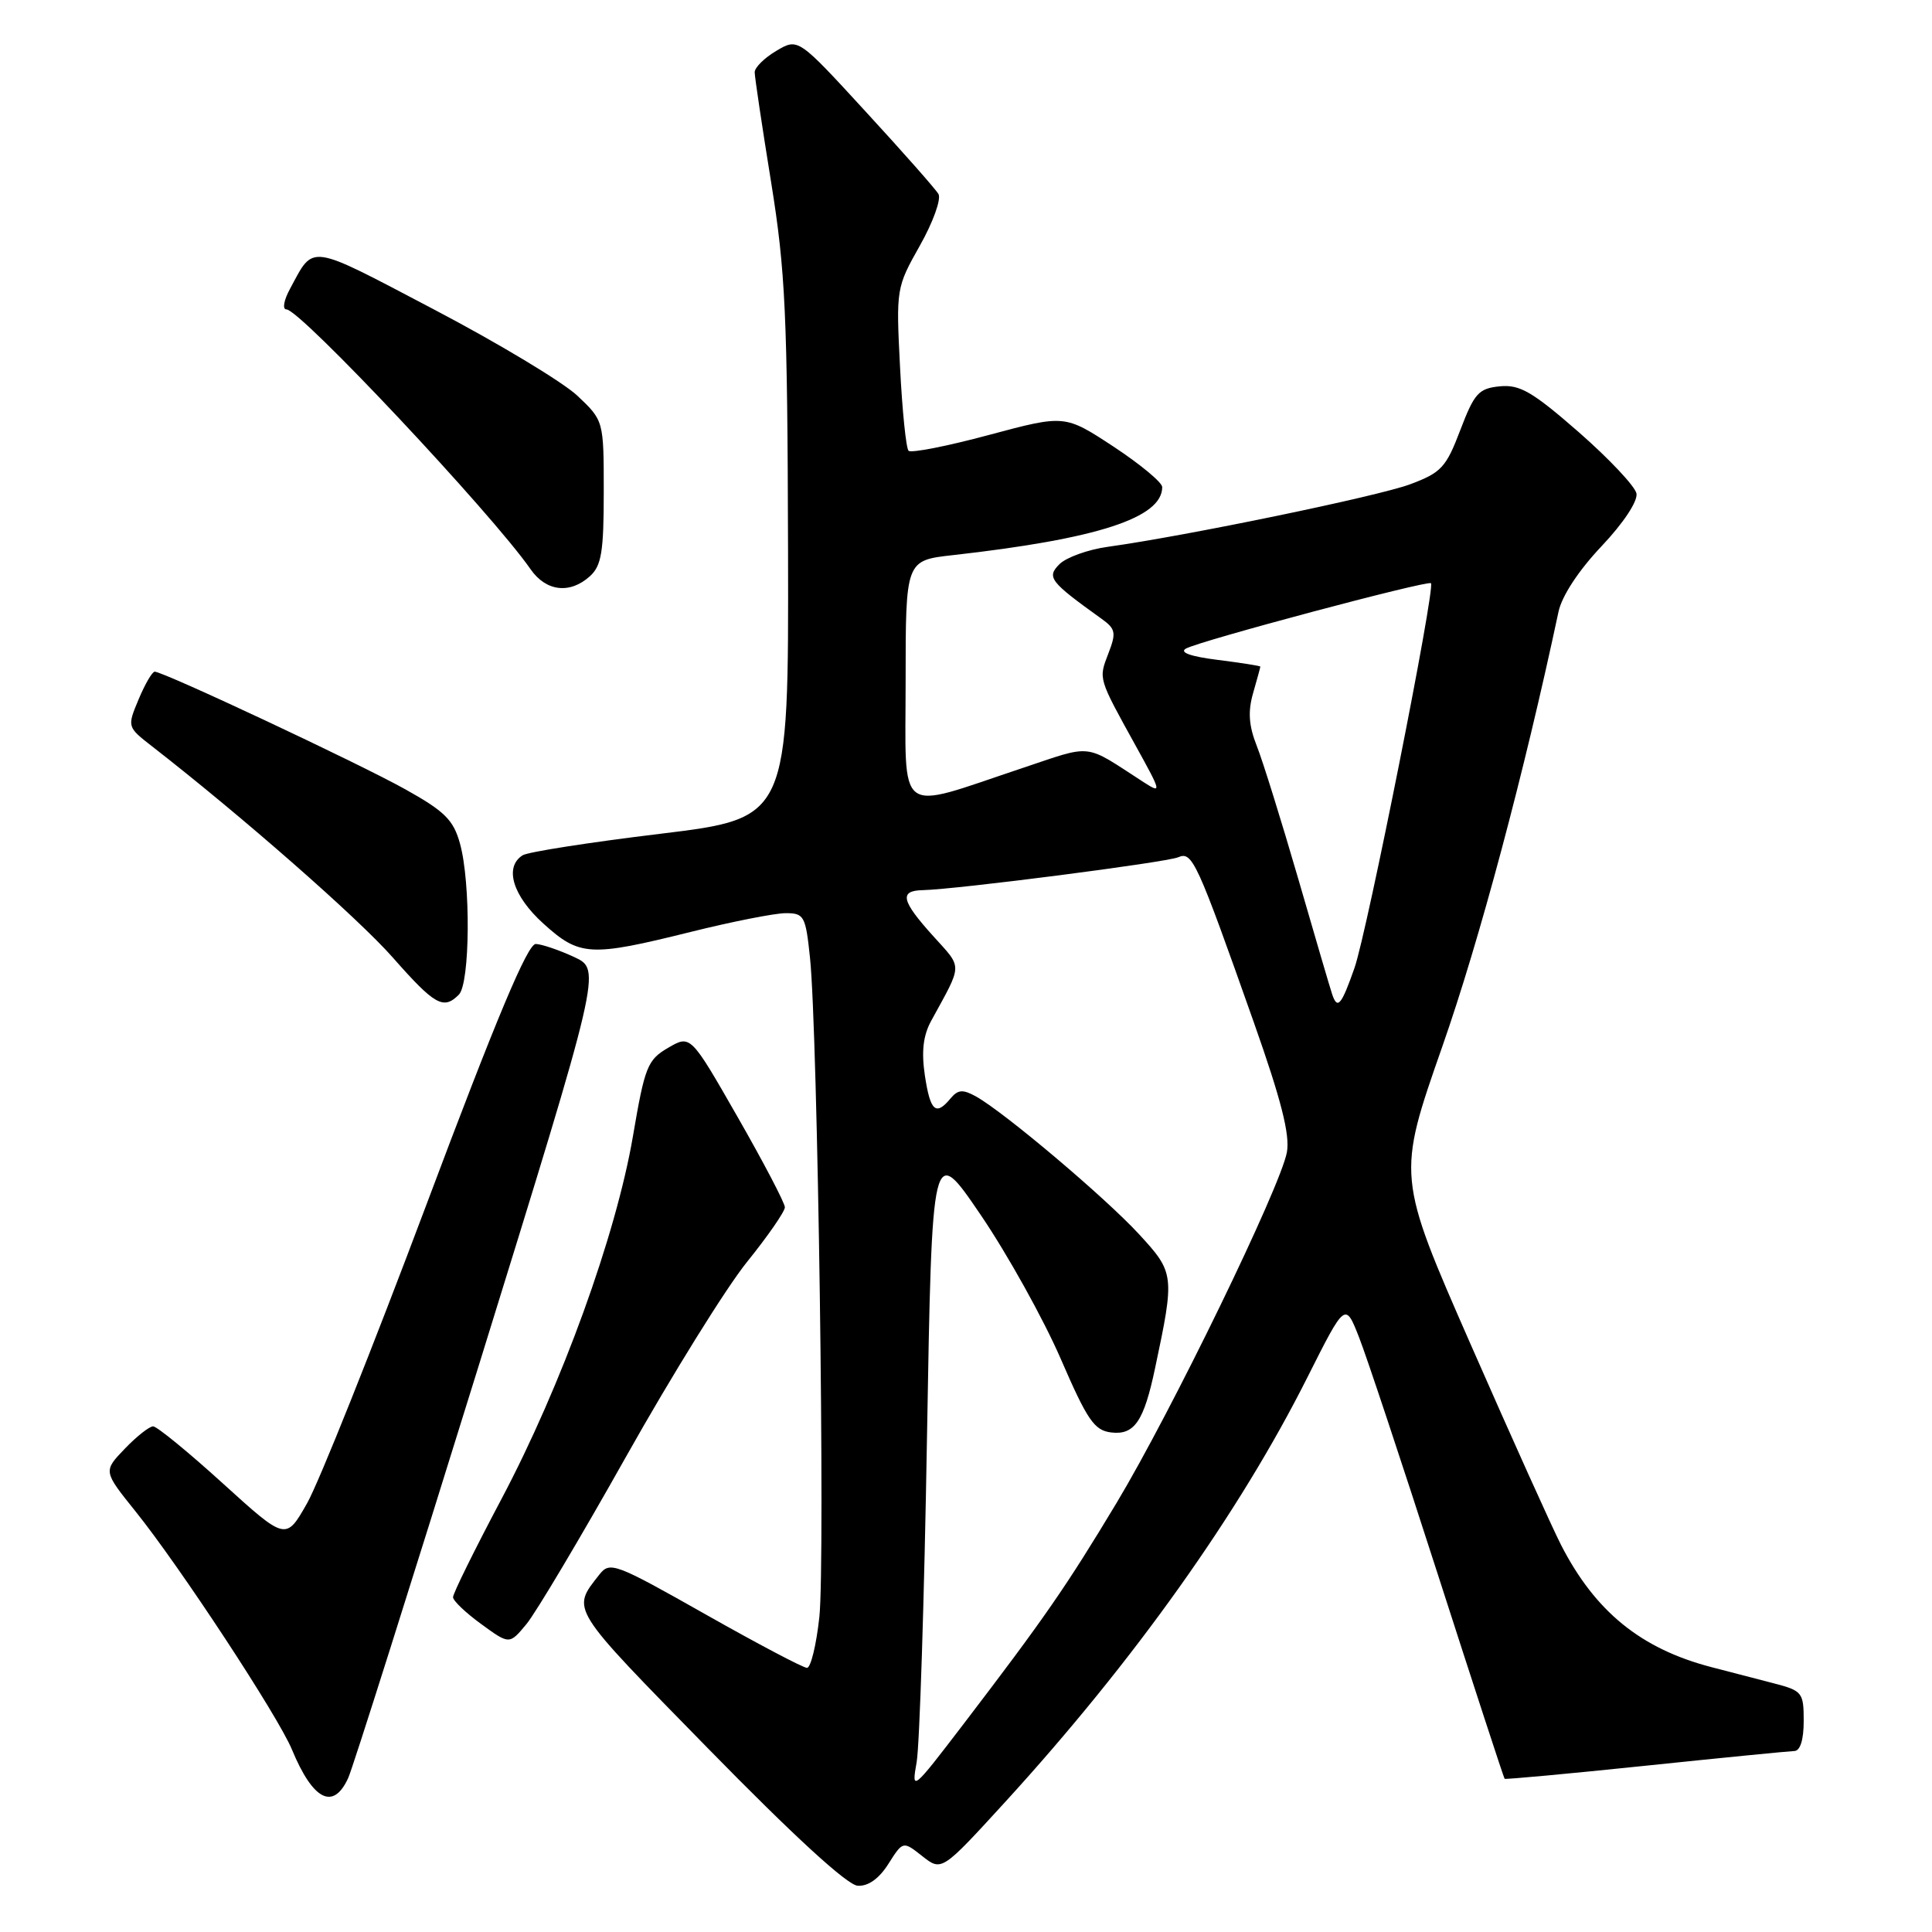 <?xml version="1.0" encoding="UTF-8" standalone="no"?>
<!DOCTYPE svg PUBLIC "-//W3C//DTD SVG 1.1//EN" "http://www.w3.org/Graphics/SVG/1.1/DTD/svg11.dtd" >
<svg xmlns="http://www.w3.org/2000/svg" xmlns:xlink="http://www.w3.org/1999/xlink" version="1.1" viewBox="0 0 256 256">
 <g >
 <path fill="currentColor"
d=" M 117.72 246.97 C 119.65 243.93 119.65 243.93 122.21 245.95 C 124.78 247.97 124.78 247.97 133.22 238.74 C 150.27 220.07 164.20 200.49 173.23 182.52 C 178.25 172.54 178.25 172.54 180.08 177.20 C 181.09 179.76 185.79 193.92 190.54 208.68 C 195.29 223.43 199.26 235.59 199.37 235.70 C 199.47 235.80 207.87 235.03 218.03 233.97 C 228.19 232.91 237.06 232.04 237.75 232.02 C 238.54 232.01 239.00 230.53 239.00 228.04 C 239.00 224.26 238.82 224.03 235.00 223.04 C 232.80 222.47 229.09 221.50 226.76 220.90 C 217.43 218.47 211.37 213.54 206.85 204.72 C 205.66 202.40 200.28 190.46 194.89 178.18 C 185.10 155.86 185.10 155.86 191.11 138.68 C 196.04 124.61 201.95 102.47 206.51 81.06 C 206.95 78.97 209.19 75.57 212.21 72.38 C 215.13 69.29 217.03 66.41 216.84 65.39 C 216.65 64.43 213.21 60.78 209.19 57.26 C 203.05 51.90 201.38 50.93 198.73 51.19 C 195.93 51.47 195.36 52.10 193.50 56.98 C 191.61 61.95 190.98 62.63 186.82 64.18 C 182.49 65.78 157.20 71.01 146.76 72.46 C 144.16 72.82 141.29 73.86 140.39 74.75 C 138.65 76.49 139.09 77.06 145.97 82.00 C 147.83 83.33 147.93 83.84 146.86 86.60 C 145.56 90.00 145.48 89.76 150.52 98.88 C 153.92 105.03 153.96 105.20 151.52 103.63 C 143.49 98.44 144.98 98.60 135.33 101.82 C 118.54 107.42 120.00 108.52 120.00 90.21 C 120.00 74.26 120.00 74.26 126.25 73.56 C 145.45 71.40 154.00 68.62 154.00 64.54 C 154.00 63.93 151.10 61.52 147.55 59.18 C 141.09 54.94 141.09 54.94 131.05 57.63 C 125.52 59.12 120.72 60.06 120.39 59.73 C 120.06 59.40 119.55 54.41 119.26 48.64 C 118.73 38.27 118.76 38.09 121.89 32.54 C 123.64 29.44 124.74 26.37 124.35 25.71 C 123.96 25.04 119.61 20.12 114.69 14.77 C 105.75 5.03 105.75 5.03 102.88 6.73 C 101.29 7.67 100.00 8.94 100.00 9.57 C 100.00 10.20 100.98 16.74 102.17 24.10 C 104.08 35.94 104.34 41.63 104.42 72.96 C 104.50 108.41 104.50 108.41 87.50 110.48 C 78.15 111.61 69.94 112.89 69.25 113.33 C 66.78 114.89 67.94 118.71 72.00 122.38 C 76.81 126.73 78.17 126.80 91.50 123.49 C 97.00 122.12 102.67 121.00 104.11 121.00 C 106.55 121.00 106.75 121.36 107.33 126.92 C 108.36 136.73 109.35 207.00 108.57 214.25 C 108.17 217.96 107.43 221.00 106.93 221.00 C 106.43 221.00 100.36 217.80 93.45 213.89 C 81.48 207.12 80.81 206.87 79.42 208.64 C 75.70 213.39 75.33 212.79 93.82 231.68 C 105.16 243.27 112.27 249.79 113.65 249.87 C 115.04 249.96 116.48 248.93 117.72 246.97 Z  M 46.14 235.59 C 46.75 234.26 54.54 209.62 63.47 180.84 C 79.69 128.50 79.69 128.50 76.10 126.82 C 74.12 125.90 71.83 125.12 71.00 125.08 C 69.93 125.02 65.79 134.88 56.50 159.63 C 49.35 178.67 42.24 196.47 40.69 199.19 C 37.88 204.14 37.88 204.14 29.54 196.57 C 24.96 192.41 20.79 189.00 20.29 189.00 C 19.79 189.00 18.09 190.34 16.53 191.97 C 13.68 194.94 13.68 194.94 17.92 200.22 C 23.82 207.55 36.86 227.41 38.69 231.84 C 41.48 238.57 44.17 239.92 46.14 235.59 Z  M 82.97 192.99 C 89.00 182.26 96.20 170.67 98.97 167.23 C 101.74 163.80 104.00 160.53 104.00 159.97 C 104.00 159.41 101.19 154.04 97.75 148.03 C 91.50 137.11 91.50 137.11 88.53 138.84 C 85.79 140.44 85.44 141.33 83.87 150.54 C 81.63 163.66 74.41 183.59 66.44 198.64 C 62.90 205.32 60.01 211.17 60.03 211.64 C 60.04 212.12 61.73 213.72 63.78 215.21 C 67.50 217.92 67.50 217.92 69.75 215.21 C 70.99 213.72 76.94 203.72 82.97 192.99 Z  M 60.80 131.80 C 62.29 130.31 62.39 116.95 60.95 111.78 C 60.09 108.65 58.93 107.50 53.71 104.59 C 47.58 101.16 21.66 89.00 20.50 89.00 C 20.17 89.00 19.21 90.65 18.37 92.66 C 16.84 96.32 16.84 96.32 20.17 98.91 C 32.08 108.17 47.47 121.67 52.05 126.88 C 57.62 133.20 58.76 133.84 60.80 131.80 Z  M 78.17 76.35 C 79.70 74.96 80.00 73.12 80.00 65.21 C 80.00 55.74 80.00 55.74 76.50 52.43 C 74.57 50.62 65.97 45.44 57.38 40.94 C 40.67 32.17 41.65 32.31 38.44 38.25 C 37.60 39.79 37.39 41.00 37.96 41.00 C 39.77 41.00 65.12 67.98 70.30 75.42 C 72.35 78.38 75.52 78.75 78.17 76.35 Z  M 121.46 233.50 C 121.85 231.30 122.47 211.95 122.83 190.50 C 123.50 151.50 123.50 151.50 129.96 161.00 C 133.51 166.22 138.26 174.78 140.53 180.00 C 144.09 188.22 145.00 189.54 147.25 189.81 C 150.32 190.17 151.57 188.34 153.06 181.26 C 155.67 168.95 155.63 168.64 150.91 163.52 C 146.42 158.65 133.10 147.40 129.33 145.29 C 127.58 144.32 126.94 144.37 125.96 145.54 C 124.00 147.91 123.27 147.26 122.55 142.51 C 122.08 139.33 122.32 137.22 123.39 135.26 C 127.60 127.56 127.58 128.39 123.65 124.03 C 119.43 119.36 119.12 118.02 122.25 117.95 C 126.78 117.85 154.55 114.27 156.12 113.59 C 157.99 112.78 158.56 114.02 166.15 135.50 C 169.77 145.75 170.94 150.35 170.52 152.68 C 169.67 157.29 155.24 187.00 147.96 199.13 C 141.28 210.24 138.38 214.43 127.63 228.50 C 120.88 237.33 120.76 237.42 121.46 233.50 Z  M 176.52 131.75 C 176.28 131.06 174.27 124.20 172.04 116.50 C 169.80 108.80 167.33 100.85 166.53 98.84 C 165.47 96.16 165.34 94.29 166.04 91.85 C 166.57 90.01 167.00 88.43 167.00 88.33 C 167.00 88.23 164.46 87.83 161.36 87.44 C 157.76 86.99 156.24 86.45 157.14 85.94 C 158.98 84.91 189.19 76.86 189.61 77.28 C 190.22 77.89 181.15 123.48 179.48 128.25 C 177.74 133.21 177.22 133.83 176.52 131.75 Z "/>
</g>
</svg>